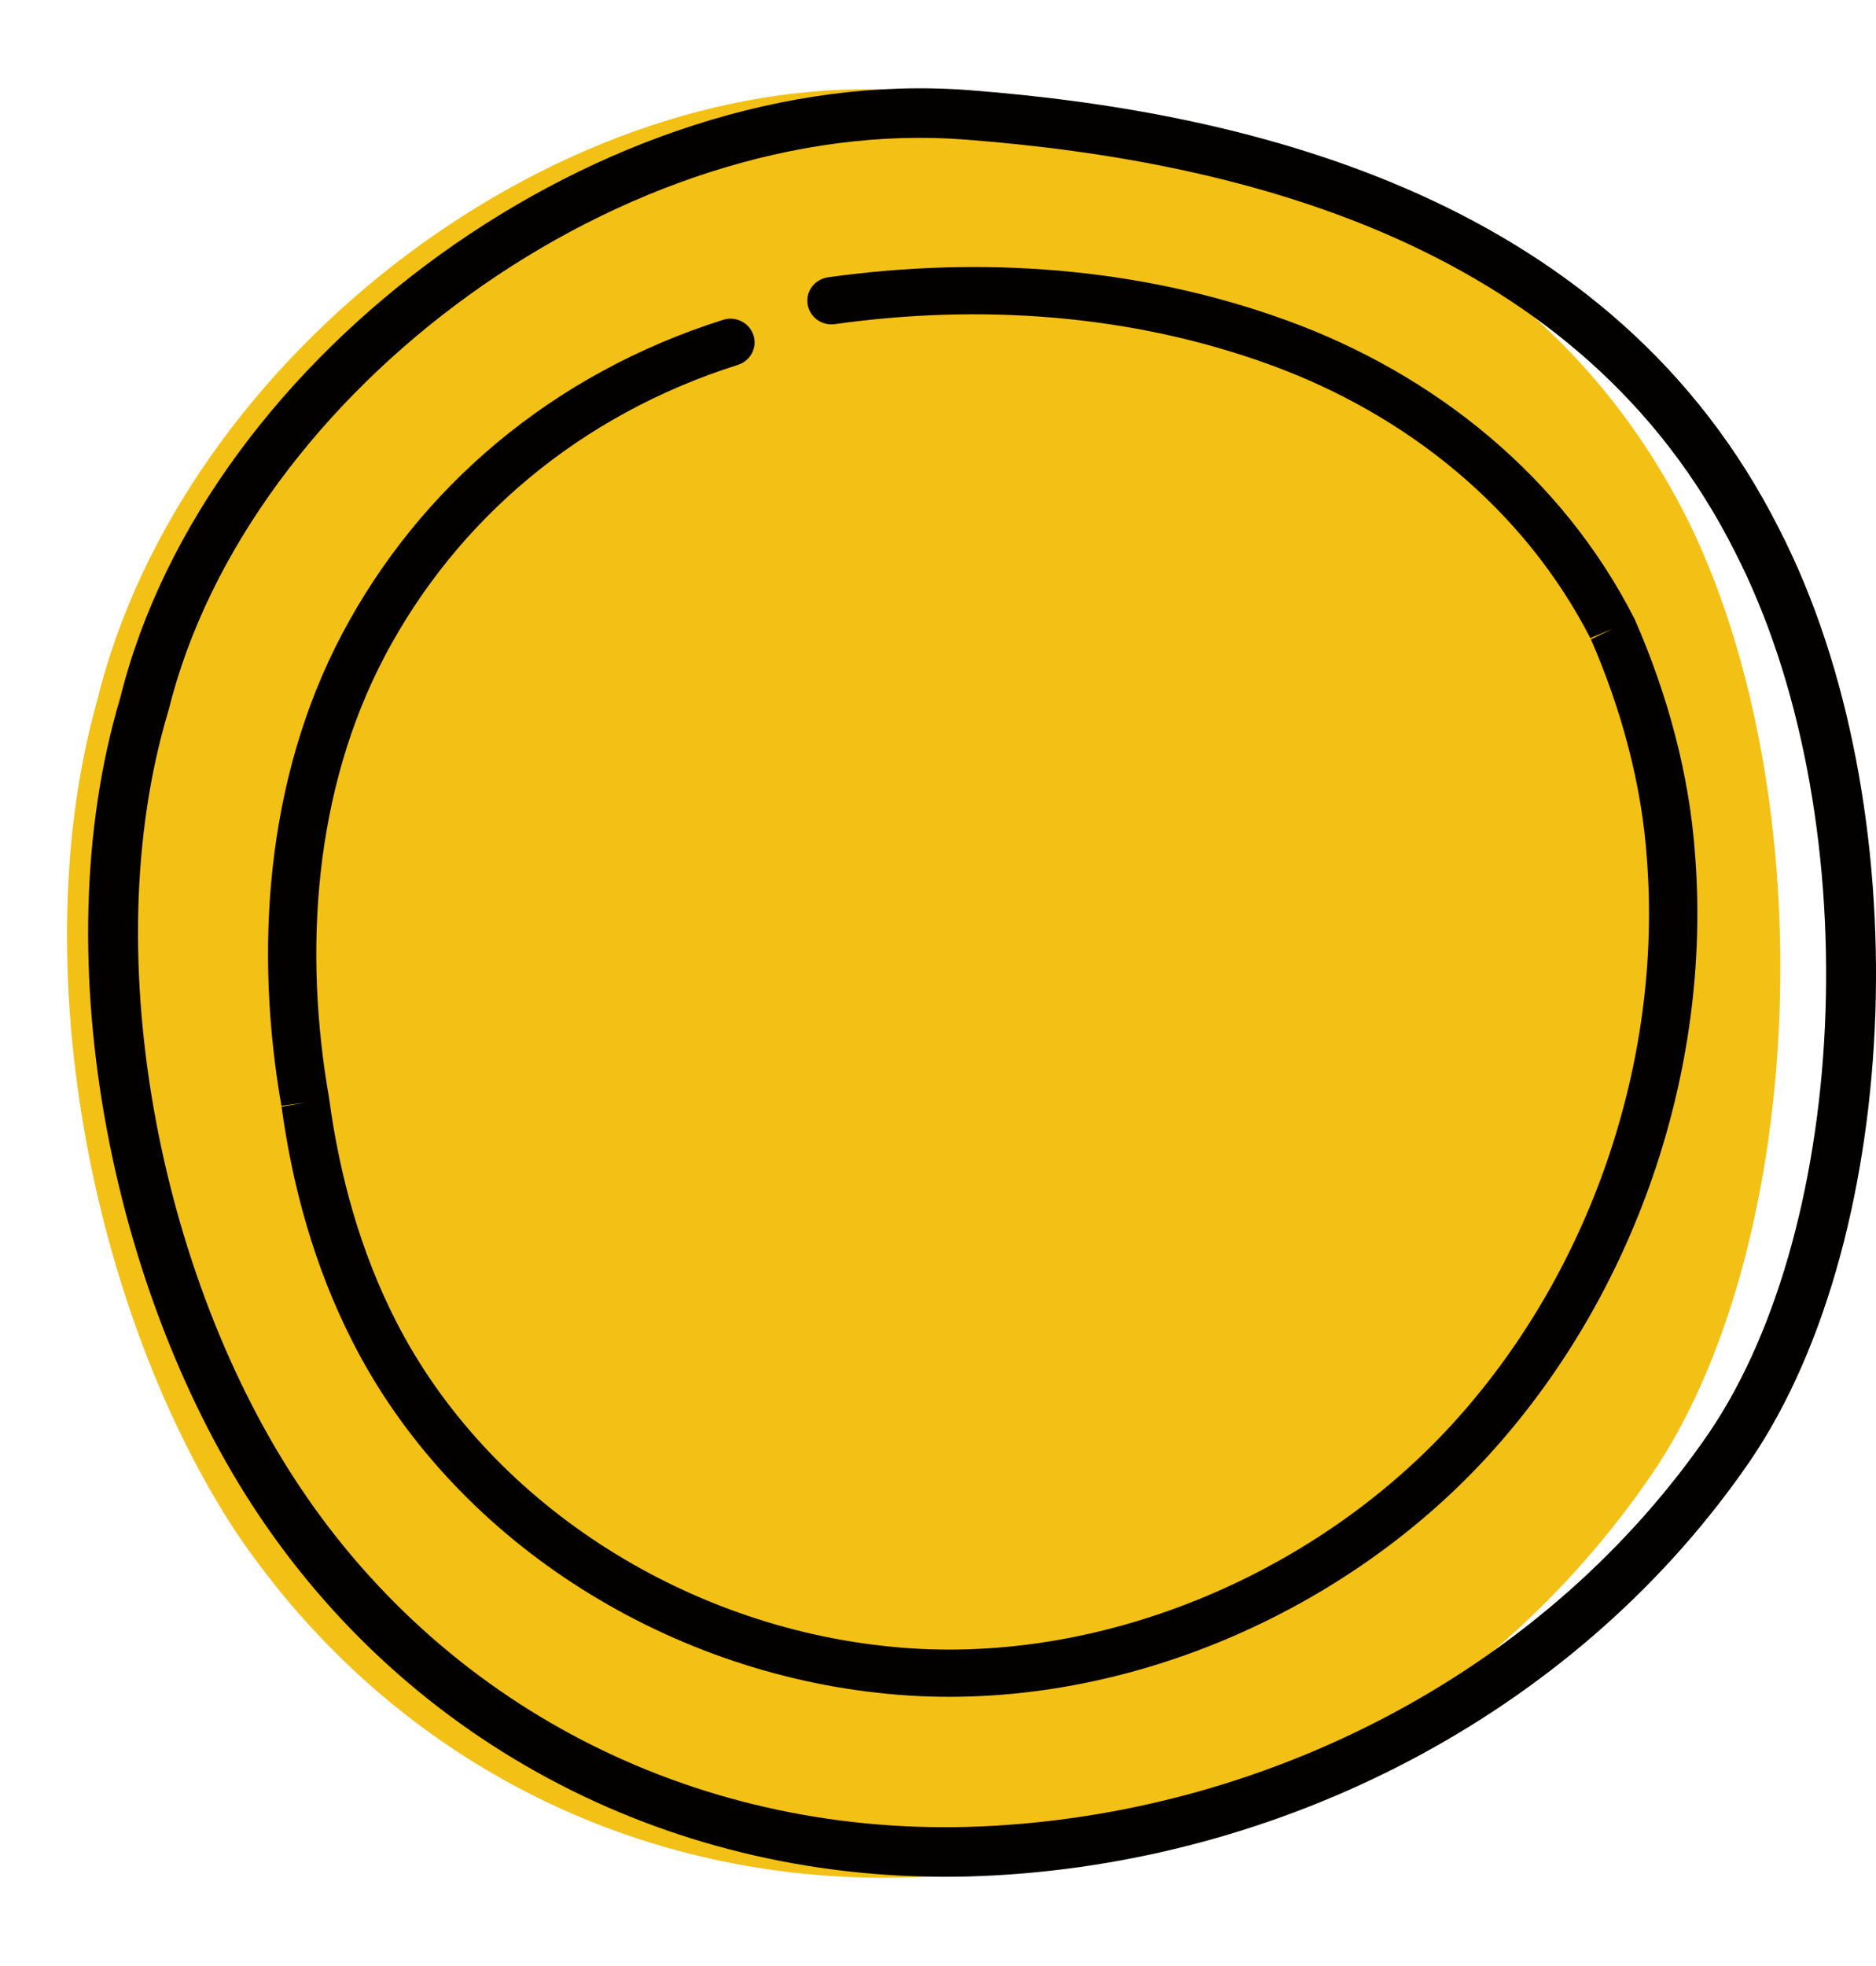 <svg width="21" height="22" viewBox="0 0 21 22" fill="none" xmlns="http://www.w3.org/2000/svg">
<path d="M18.921 5.875C17.143 2.248 13.351 1.265 10.211 1.019C6.301 0.712 2.035 3.97 1.087 7.842C0.258 10.793 1.028 14.665 2.628 17.124C4.405 19.767 7.308 21.181 10.448 20.996C13.648 20.812 16.729 19.152 18.565 16.386C20.224 13.805 20.402 8.949 18.921 5.875Z" fill="#F3C015"/>
<path fill-rule="evenodd" clip-rule="evenodd" d="M4.929 2.847C6.666 1.596 8.803 0.85 10.849 1.009C14.059 1.255 18.067 2.242 19.919 5.925C20.713 7.472 21.055 9.445 20.993 11.334C20.93 13.221 20.462 15.064 19.594 16.343L19.593 16.344C17.699 19.108 14.485 20.797 11.15 20.985C7.862 21.173 4.82 19.726 2.982 17.079C1.284 14.638 0.462 10.769 1.346 7.809C1.827 5.871 3.194 4.097 4.929 2.847ZM5.257 3.297C3.601 4.489 2.328 6.163 1.887 7.948C1.885 7.952 1.884 7.957 1.883 7.961C1.05 10.741 1.826 14.442 3.442 16.763L3.442 16.764C5.166 19.247 8.019 20.609 11.118 20.431L11.118 20.431C14.292 20.252 17.342 18.643 19.132 16.032C19.922 14.868 20.375 13.139 20.435 11.316C20.495 9.495 20.162 7.62 19.421 6.175L19.42 6.173C17.71 2.772 13.982 1.805 10.806 1.562L10.805 1.562C8.92 1.415 6.912 2.104 5.257 3.297Z" fill="#030000"/>
<path fill-rule="evenodd" clip-rule="evenodd" d="M9.269 3.103C10.972 2.865 12.743 2.983 14.398 3.583C16.061 4.186 17.486 5.336 18.293 6.918C18.296 6.923 18.298 6.927 18.3 6.932C18.667 7.77 18.914 8.673 18.976 9.581C19.159 11.983 18.302 14.501 16.646 16.304C14.989 18.108 12.408 19.196 9.935 18.954C9.935 18.954 9.935 18.954 9.935 18.954L9.962 18.691L9.935 18.954C9.935 18.954 9.935 18.954 9.935 18.954C7.409 18.713 5.064 17.206 3.95 15.021C3.518 14.176 3.273 13.274 3.151 12.379C3.151 12.381 3.151 12.382 3.152 12.384L3.418 12.339L3.15 12.374C3.15 12.376 3.151 12.377 3.151 12.379C2.848 10.652 2.966 8.726 3.832 7.089C4.698 5.455 6.181 4.184 8.094 3.579C8.236 3.534 8.388 3.611 8.434 3.75C8.48 3.889 8.402 4.038 8.26 4.083C6.485 4.644 5.113 5.821 4.312 7.333C3.514 8.841 3.394 10.643 3.685 12.294C3.685 12.297 3.686 12.301 3.686 12.304C3.802 13.156 4.033 14.001 4.433 14.785C5.46 16.796 7.636 18.203 9.988 18.428L9.988 18.428C12.274 18.652 14.69 17.642 16.244 15.95C17.8 14.256 18.609 11.88 18.436 9.62L18.436 9.618C18.379 8.781 18.151 7.938 17.806 7.148C17.807 7.15 17.809 7.152 17.81 7.154L18.052 7.036L17.803 7.14C17.804 7.143 17.805 7.145 17.806 7.148C17.066 5.703 15.757 4.64 14.21 4.079C12.652 3.514 10.973 3.399 9.345 3.627C9.198 3.648 9.061 3.547 9.04 3.402C9.018 3.258 9.121 3.124 9.269 3.103Z" fill="#030000"/>
</svg>
